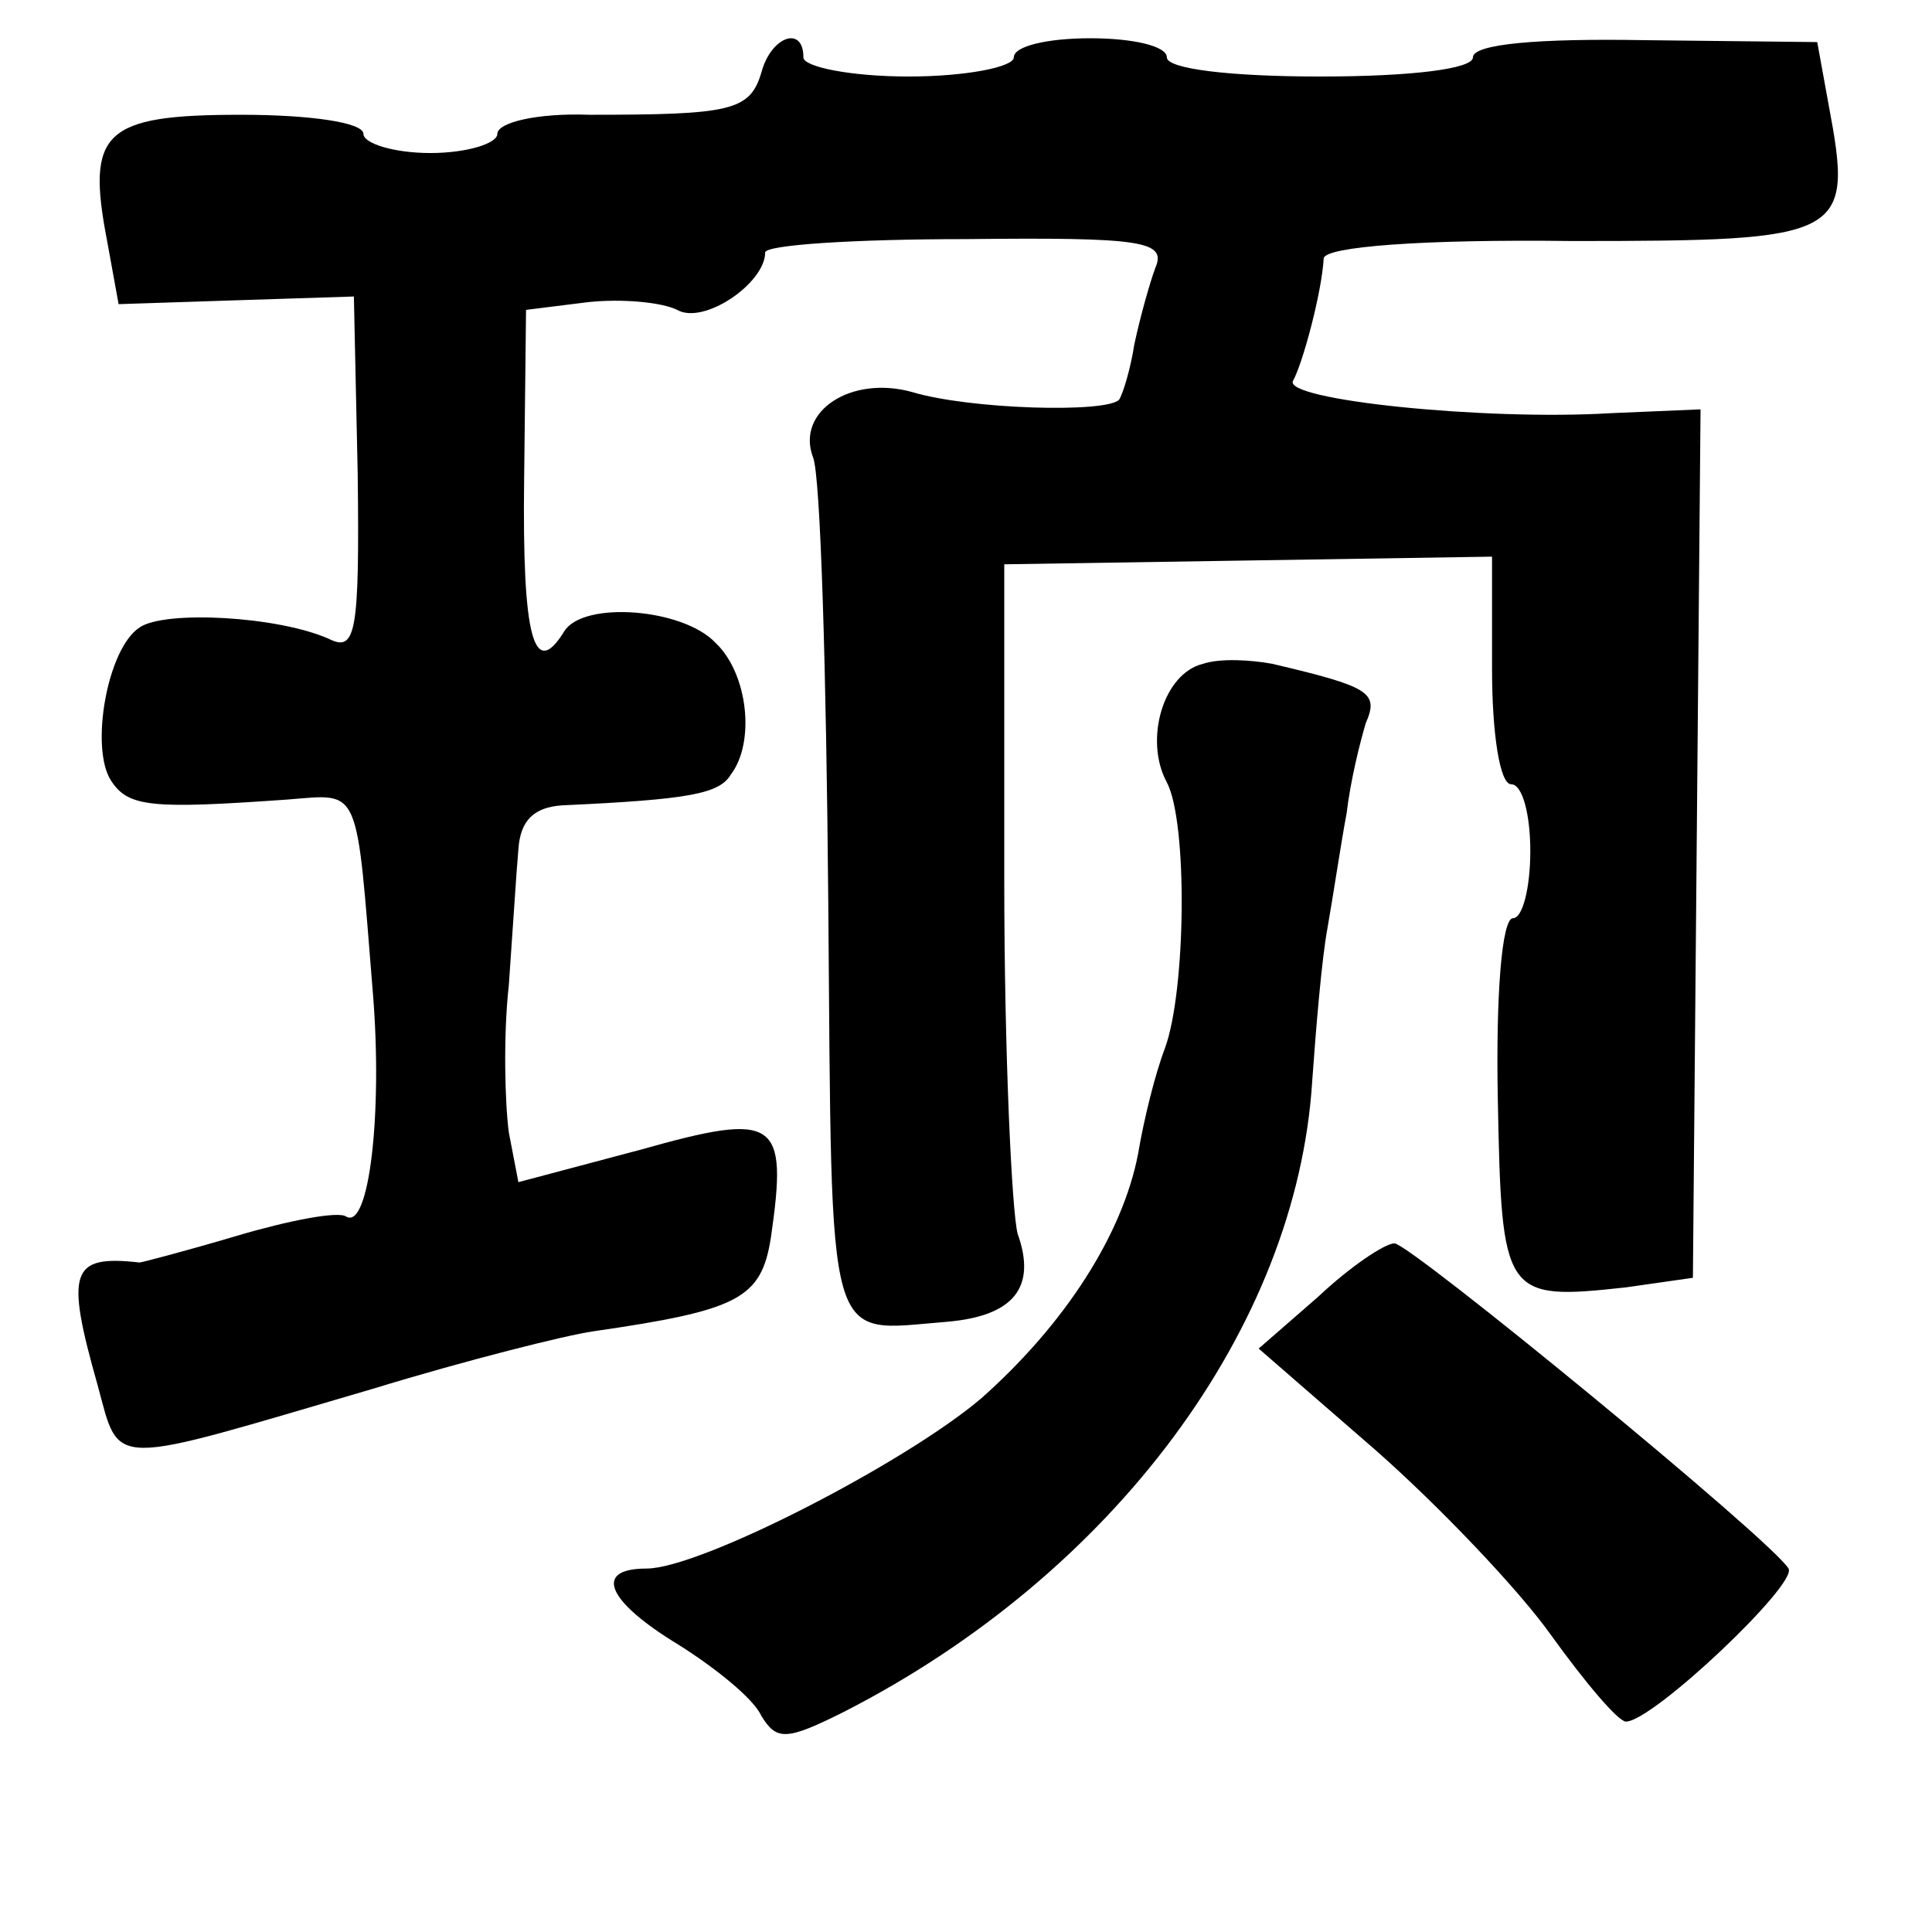 <?xml version="1.0" standalone="no"?>
<!DOCTYPE svg PUBLIC "-//W3C//DTD SVG 20010904//EN"
 "http://www.w3.org/TR/2001/REC-SVG-20010904/DTD/svg10.dtd">
<svg version="1.0" xmlns="http://www.w3.org/2000/svg"
 width="101pt" height="101pt" viewBox="0 0 101 101"
 preserveAspectRatio="xMidYMid meet">
<g transform="translate(0,101) scale(0.1,-0.1)"
fill="#000000" stroke="none">
<path d="M398 972 c-6 -20 -16 -22 -90 -22 -27 1 -48 -4 -48 -10 0 -5 -16 -10
-35 -10 -19 0 -35 5 -35 10 0 6 -28 10 -64 10 -72 0 -81 -9 -70 -66 l6 -33 61
2 62 2 2 -93 c1 -83 -1 -93 -15 -86 -27 12 -86 15 -99 6 -17 -11 -26 -63 -15
-80 9 -14 21 -15 92 -10 39 3 36 9 45 -102 5 -62 -2 -123 -14 -116 -4 3 -30
-2 -57 -10 -27 -8 -50 -14 -51 -14 -36 4 -39 -4 -22 -64 12 -44 4 -43 144 -2
49 15 101 28 115 30 76 11 88 17 93 49 9 62 3 66 -68 46 l-64 -17 -5 26 c-2
15 -3 50 0 77 2 28 4 60 5 71 1 15 8 22 23 23 66 3 82 6 88 16 13 17 9 53 -8
69 -17 18 -69 22 -79 6 -16 -26 -22 -3 -21 79 l1 89 32 4 c18 2 39 0 47 -4 14
-8 46 14 46 30 0 4 47 7 105 7 92 1 105 -1 99 -15 -3 -8 -8 -26 -11 -40 -2
-13 -6 -26 -8 -29 -7 -7 -78 -5 -108 4 -32 9 -61 -10 -52 -34 4 -9 7 -114 8
-233 2 -238 -2 -224 62 -219 35 3 47 18 37 46 -3 11 -7 94 -7 185 l0 165 128
2 127 2 0 -59 c0 -33 4 -60 10 -60 6 0 10 -16 10 -35 0 -19 -4 -35 -9 -35 -6
0 -9 -41 -8 -94 2 -104 3 -106 67 -99 l35 5 2 227 2 227 -47 -2 c-66 -4 -172
7 -166 17 5 9 15 46 16 64 1 6 51 10 130 9 143 0 147 2 134 71 l-6 33 -90 1
c-56 1 -90 -2 -90 -9 0 -6 -32 -10 -80 -10 -47 0 -80 4 -80 10 0 6 -18 10 -40
10 -22 0 -40 -4 -40 -10 0 -5 -25 -10 -55 -10 -30 0 -55 5 -55 10 0 17 -17 11
-22 -8z"/>
<path d="M629 663 c-21 -5 -31 -40 -19 -62 11 -21 10 -109 -1 -139 -5 -13 -11
-37 -14 -55 -8 -42 -38 -89 -82 -128 -40 -34 -147 -89 -175 -89 -28 0 -21 -17
17 -40 19 -12 39 -28 43 -37 8 -13 13 -13 43 2 141 72 237 201 245 330 2 28 5
64 8 80 3 17 7 44 10 60 2 17 7 37 10 47 7 16 2 19 -49 31 -11 2 -27 3 -36 0z"/>
<path d="M689 332 l-31 -27 61 -53 c33 -29 75 -73 92 -97 18 -25 35 -45 39
-45 14 0 90 72 85 80 -9 15 -198 170 -206 170 -5 0 -23 -12 -40 -28z"/>
</g>
</svg>
